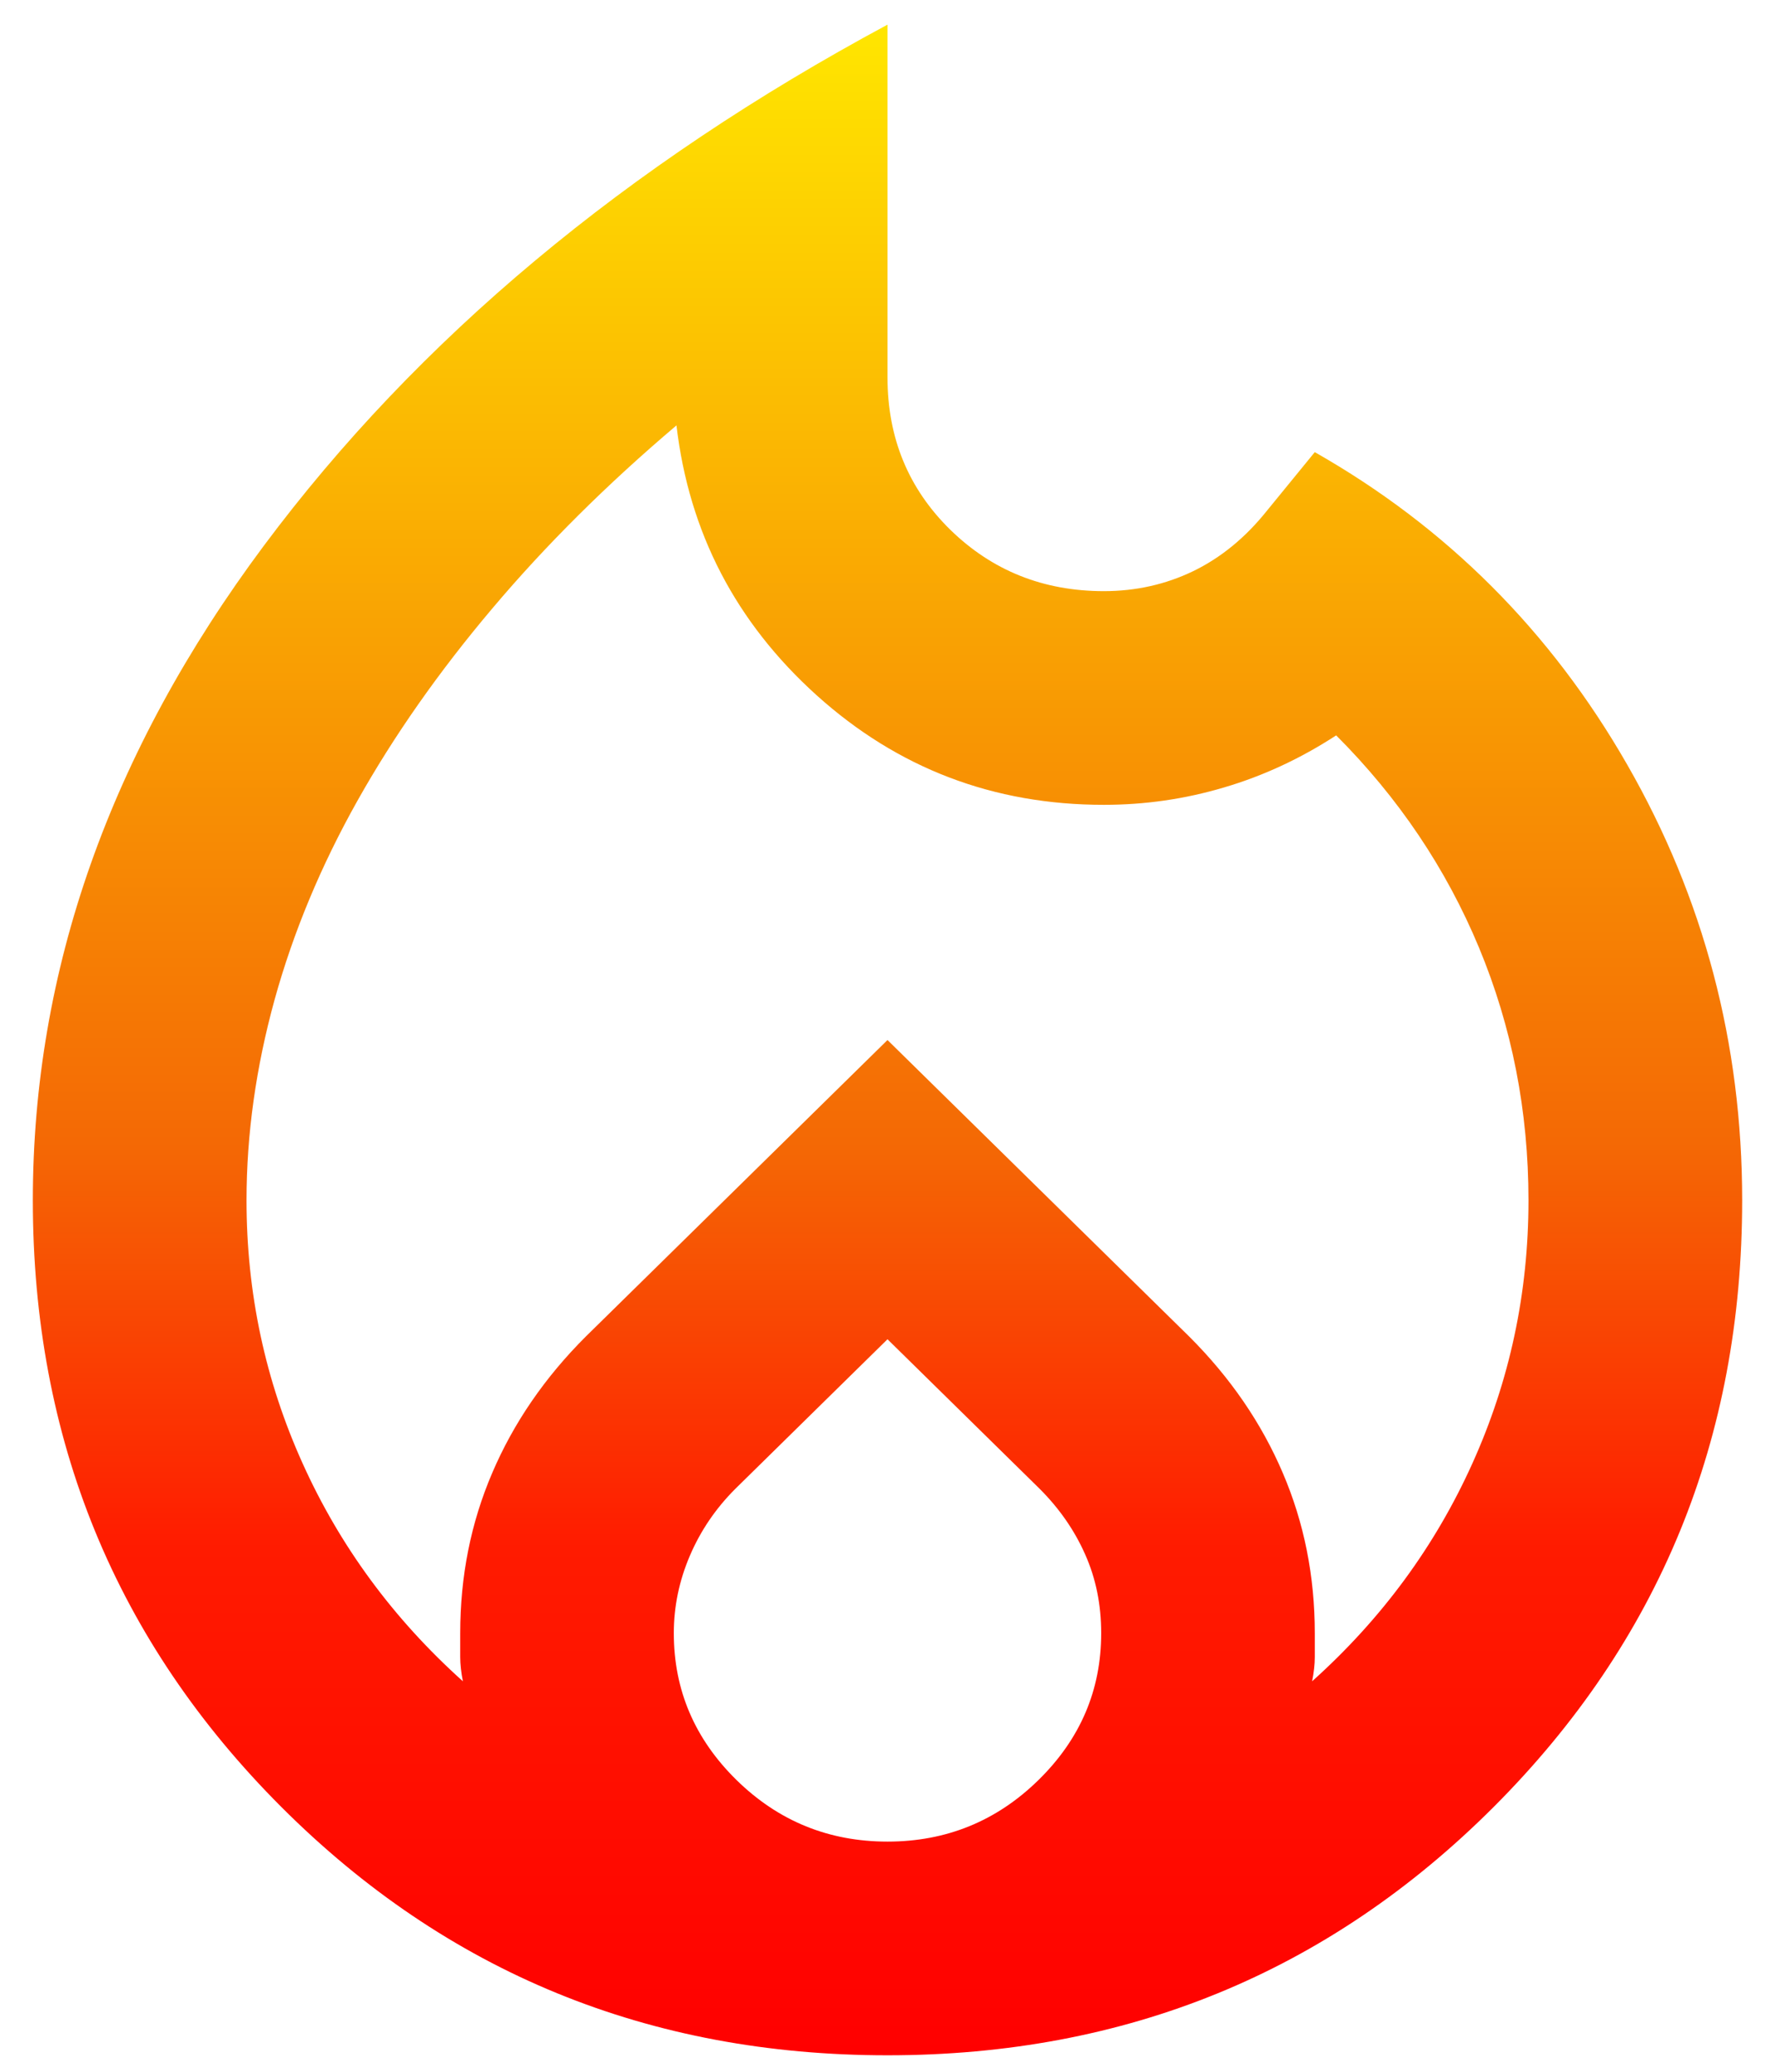 <svg width="18" height="21" viewBox="0 0 18 21" fill="none" xmlns="http://www.w3.org/2000/svg">
<path d="M2.5 12.167C2.5 13.106 2.69 13.995 3.069 14.834C3.448 15.674 3.99 16.41 4.694 17.042C4.676 16.951 4.667 16.87 4.667 16.798V16.554C4.667 15.976 4.775 15.435 4.992 14.929C5.208 14.424 5.524 13.963 5.94 13.548L9 10.542L12.06 13.548C12.476 13.963 12.792 14.424 13.008 14.929C13.225 15.435 13.333 15.976 13.333 16.554V16.798C13.333 16.87 13.324 16.951 13.306 17.042C14.011 16.41 14.552 15.674 14.931 14.834C15.31 13.995 15.5 13.106 15.5 12.167C15.5 11.264 15.333 10.411 14.999 9.607C14.665 8.804 14.182 8.086 13.55 7.454C13.189 7.689 12.81 7.865 12.412 7.982C12.015 8.1 11.609 8.158 11.194 8.158C10.074 8.158 9.104 7.788 8.282 7.048C7.461 6.308 6.987 5.396 6.86 4.312C6.156 4.908 5.533 5.527 4.992 6.168C4.45 6.809 3.994 7.459 3.624 8.118C3.254 8.777 2.974 9.449 2.784 10.135C2.595 10.822 2.5 11.499 2.5 12.167ZM9 13.575L7.456 15.092C7.258 15.29 7.104 15.516 6.996 15.769C6.888 16.021 6.833 16.283 6.833 16.554C6.833 17.132 7.046 17.628 7.47 18.044C7.894 18.459 8.404 18.667 9 18.667C9.596 18.667 10.106 18.459 10.53 18.044C10.955 17.628 11.167 17.132 11.167 16.554C11.167 16.265 11.113 15.999 11.004 15.755C10.896 15.511 10.742 15.29 10.544 15.092L9 13.575ZM9 0.25V3.825C9 4.439 9.212 4.953 9.636 5.369C10.061 5.784 10.58 5.992 11.194 5.992C11.519 5.992 11.821 5.924 12.101 5.789C12.381 5.653 12.629 5.45 12.846 5.179L13.333 4.583C14.669 5.342 15.726 6.398 16.502 7.752C17.279 9.106 17.667 10.578 17.667 12.167C17.667 14.586 16.827 16.635 15.148 18.315C13.469 19.994 11.419 20.833 9 20.833C6.581 20.833 4.531 19.994 2.852 18.315C1.173 16.635 0.333 14.586 0.333 12.167C0.333 9.838 1.114 7.626 2.676 5.531C4.238 3.437 6.346 1.676 9 0.25Z" fill="url(#paint0_linear_17_267)"/>
<defs>
<linearGradient id="paint0_linear_17_267" x1="9" y1="0.25" x2="9" y2="20.833" gradientUnits="userSpaceOnUse">
<stop stop-color="#FFE600"/>
<stop offset="0.55" stop-color="#F46905"/>
<stop offset="0.75" stop-color="#FF1B00"/>
<stop offset="1" stop-color="#FF0000"/>
</linearGradient>
</defs>
</svg>
